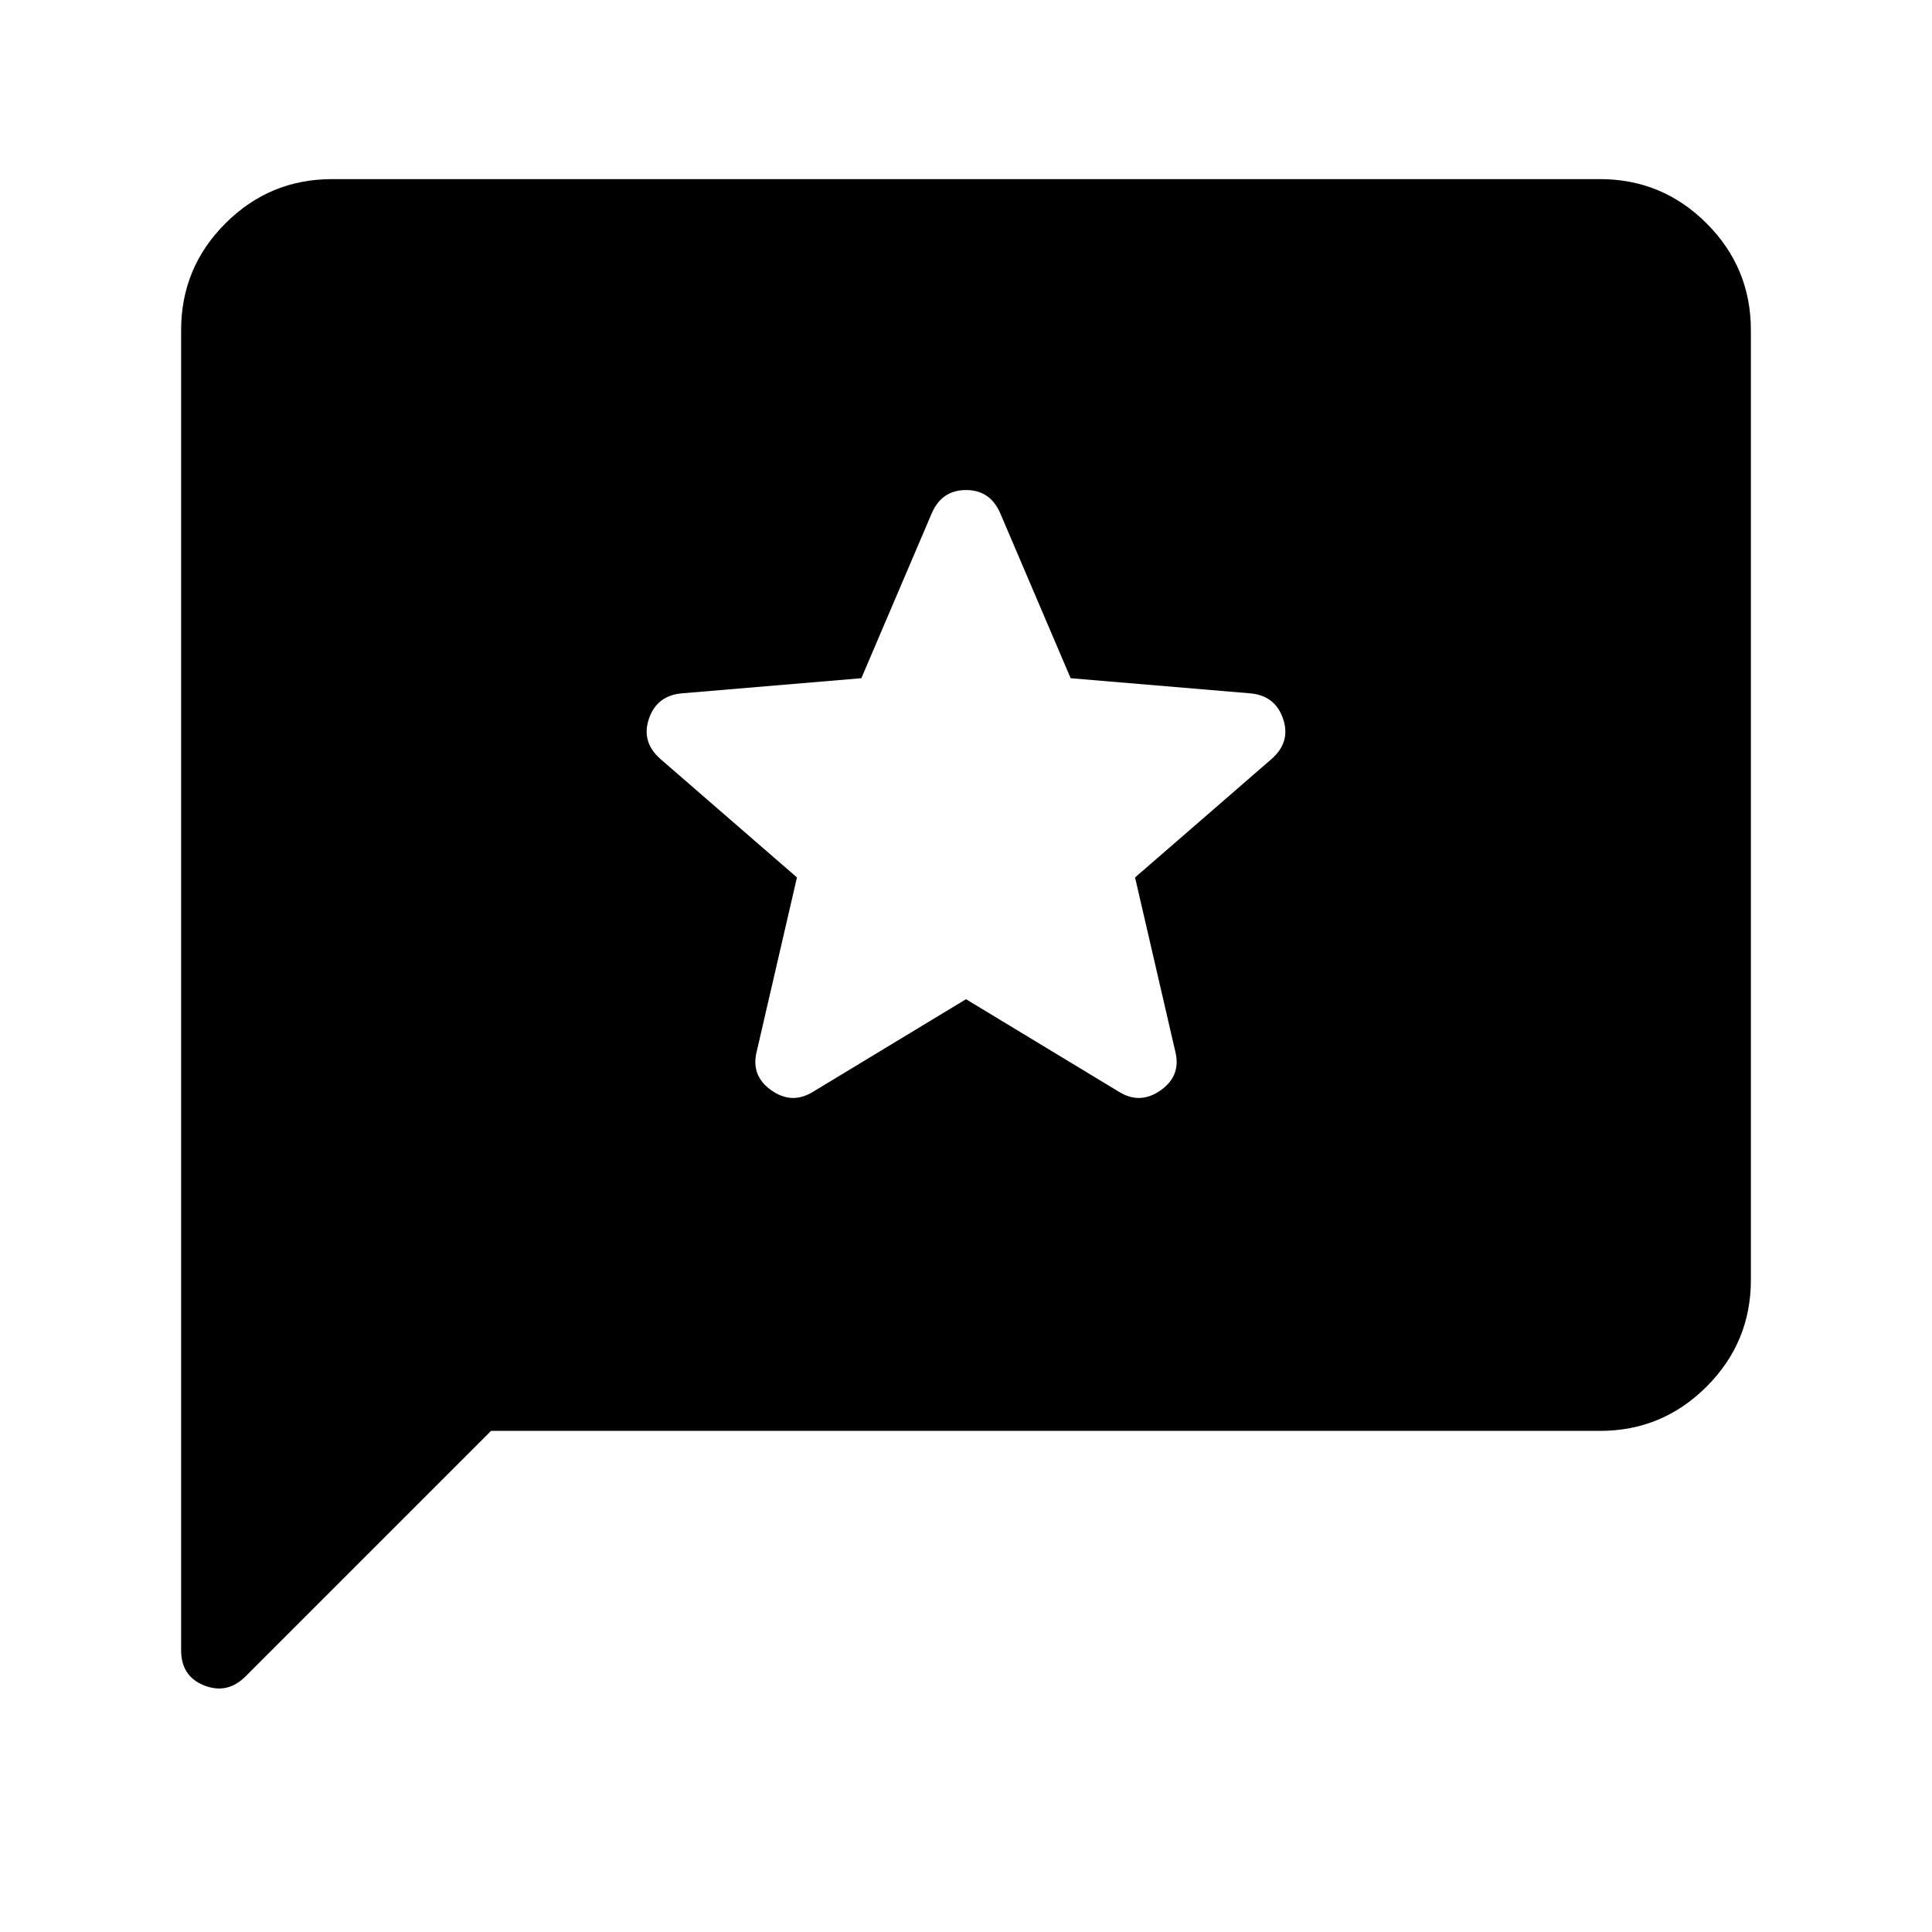 <svg xmlns="http://www.w3.org/2000/svg" height="24" viewBox="0 -960 960 960" width="24"><path d="M244-249 122-127q-9 9-20.5 4.5T90-140v-656q0-31 22-53t53-22h630q31 0 53 22t22 53v472q0 31-22 53t-53 22H244Zm236-214.5 76 46q10.5 6.5 20.75-.75T584-437.5L564-524l68-59q9.5-8.5 5.5-20T621-615.5l-89-7.5-35-82q-5-11.5-17-11.5T463-705l-35 82-89 7.5q-12.5 1-16.5 12.5t5.5 20l68 59-20 86.5q-3 12 7.25 19.25t20.75.75l76-46Z"/></svg>